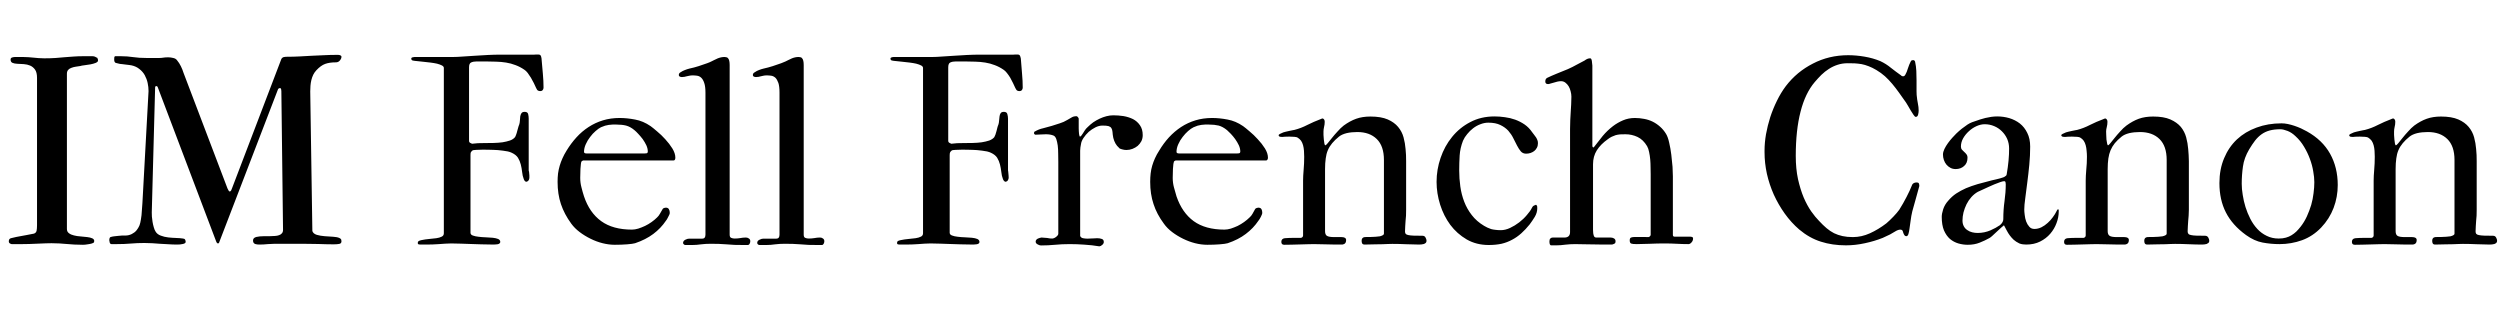 <svg xmlns="http://www.w3.org/2000/svg" xmlns:xlink="http://www.w3.org/1999/xlink" width="224.18" height="28.102"><path fill="black" d="M3.32 20.19L3.32 20.19L3.32 6.98Q3.32 6.49 3.14 6.24Q2.96 5.99 2.70 5.88Q2.44 5.77 2.13 5.75Q1.83 5.74 1.56 5.72Q1.30 5.71 1.13 5.64Q0.95 5.57 0.95 5.34L0.95 5.34Q0.95 5.19 1.10 5.15Q1.24 5.11 1.37 5.11L1.37 5.11L2.03 5.11Q2.32 5.11 2.56 5.13Q2.80 5.14 3.02 5.17Q3.23 5.19 3.46 5.21Q3.69 5.23 3.97 5.23L3.97 5.23Q4.55 5.23 4.98 5.20Q5.41 5.17 5.81 5.13Q6.21 5.10 6.61 5.07Q7.01 5.04 7.50 5.04L7.50 5.04L8.29 5.04Q8.45 5.04 8.55 5.10Q8.66 5.17 8.72 5.18L8.72 5.18Q8.77 5.31 8.78 5.32Q8.79 5.33 8.79 5.43L8.79 5.43Q8.79 5.55 8.58 5.64Q8.38 5.72 8.12 5.77Q7.85 5.82 7.58 5.85Q7.31 5.88 7.20 5.92L7.20 5.92Q7.01 5.95 6.80 5.98Q6.59 6.01 6.41 6.08Q6.23 6.14 6.12 6.26Q6 6.39 6 6.61L6 6.61L6 20.53Q6 20.78 6.18 20.91Q6.36 21.05 6.63 21.11Q6.90 21.18 7.22 21.20Q7.55 21.22 7.82 21.26Q8.09 21.29 8.27 21.37Q8.45 21.45 8.45 21.61L8.45 21.61Q8.45 21.74 8.38 21.77Q8.31 21.81 8.25 21.83L8.25 21.83Q8.09 21.88 7.85 21.91Q7.62 21.95 7.44 21.95L7.44 21.95Q7.02 21.95 6.67 21.93Q6.32 21.90 5.99 21.88Q5.66 21.86 5.33 21.83Q5.00 21.81 4.62 21.81L4.62 21.81Q4.43 21.81 4.10 21.82Q3.76 21.83 3.38 21.85Q3 21.87 2.63 21.88Q2.25 21.89 1.98 21.89L1.98 21.89L1.05 21.89Q1.00 21.89 0.89 21.83Q0.79 21.77 0.79 21.64L0.79 21.64Q0.79 21.41 0.98 21.36L0.98 21.36Q1.24 21.29 1.45 21.25Q1.65 21.21 1.88 21.17Q2.10 21.13 2.37 21.08Q2.64 21.04 3.04 20.95L3.04 20.95Q3.23 20.89 3.28 20.70Q3.32 20.50 3.32 20.19ZM12.94 21.79L12.94 21.79Q12.30 21.79 11.73 21.84Q11.16 21.89 10.46 21.89L10.46 21.89L10.00 21.89Q9.89 21.89 9.84 21.76Q9.80 21.62 9.80 21.55L9.80 21.55Q9.80 21.43 9.83 21.35Q9.86 21.26 9.94 21.25L9.94 21.25Q10.07 21.21 10.24 21.19Q10.42 21.16 10.61 21.15Q10.79 21.13 10.96 21.12Q11.13 21.12 11.26 21.12L11.26 21.12Q11.54 21.12 11.81 20.99Q12.07 20.86 12.23 20.67L12.23 20.67Q12.35 20.52 12.43 20.37Q12.52 20.23 12.58 19.97Q12.64 19.71 12.69 19.30Q12.73 18.89 12.77 18.22L12.77 18.22L13.32 8.17Q13.32 7.80 13.24 7.44Q13.16 7.07 12.98 6.74Q12.80 6.42 12.50 6.19Q12.21 5.95 11.79 5.86L11.79 5.86Q11.75 5.85 11.60 5.83Q11.45 5.81 11.27 5.79Q11.10 5.77 10.95 5.75Q10.79 5.73 10.75 5.73L10.75 5.73Q10.51 5.68 10.38 5.64Q10.24 5.59 10.24 5.34L10.24 5.34Q10.24 5.24 10.25 5.14Q10.27 5.04 10.35 5.04L10.35 5.04L10.83 5.04Q11.13 5.04 11.40 5.06Q11.66 5.09 11.93 5.12Q12.20 5.16 12.50 5.18Q12.80 5.20 13.16 5.20L13.16 5.20L14.27 5.20Q14.47 5.20 14.64 5.17Q14.81 5.14 15.09 5.14L15.09 5.14Q15.30 5.14 15.54 5.20Q15.77 5.25 15.88 5.41L15.88 5.41Q16.08 5.65 16.22 5.94Q16.36 6.22 16.46 6.54L16.46 6.54L20.40 16.90Q20.45 17.02 20.50 17.09Q20.54 17.17 20.60 17.17L20.60 17.17Q20.68 17.17 20.73 17.07Q20.78 16.98 20.80 16.90L20.80 16.90L25.23 5.29Q25.30 5.16 25.44 5.12Q25.57 5.09 25.73 5.09L25.73 5.09Q26.32 5.09 26.87 5.06Q27.41 5.04 27.96 5.00Q28.50 4.97 29.06 4.95Q29.61 4.92 30.23 4.92L30.23 4.92Q30.27 4.92 30.33 4.92Q30.40 4.92 30.46 4.94Q30.53 4.96 30.57 4.99Q30.62 5.03 30.62 5.09L30.62 5.09Q30.62 5.25 30.48 5.42Q30.34 5.59 30.13 5.59L30.13 5.59Q29.54 5.59 29.16 5.73Q28.77 5.87 28.37 6.30L28.37 6.30Q28.20 6.48 28.09 6.70Q27.98 6.93 27.92 7.18Q27.86 7.43 27.84 7.69Q27.82 7.96 27.82 8.20L27.82 8.20L28.01 20.72Q28.09 20.96 28.41 21.06Q28.72 21.15 29.11 21.18Q29.50 21.21 29.87 21.23Q30.23 21.25 30.43 21.34L30.43 21.34Q30.57 21.40 30.60 21.49Q30.62 21.57 30.62 21.64L30.62 21.64Q30.62 21.83 30.43 21.87Q30.23 21.91 29.91 21.91L29.91 21.91Q29.53 21.91 29.20 21.90Q28.88 21.89 28.55 21.88Q28.23 21.88 27.88 21.87Q27.53 21.86 27.09 21.86L27.09 21.86L25.30 21.86Q24.96 21.86 24.64 21.86Q24.33 21.87 24.01 21.89L24.01 21.89Q23.64 21.93 23.26 21.93L23.26 21.93Q23.17 21.93 23.07 21.92Q22.97 21.91 22.88 21.88Q22.79 21.84 22.74 21.77Q22.69 21.69 22.69 21.56L22.69 21.56Q22.69 21.33 22.98 21.25Q23.27 21.18 23.68 21.18L23.68 21.18L24.18 21.18Q24.42 21.18 24.64 21.16Q24.86 21.15 25.02 21.09Q25.18 21.04 25.28 20.92Q25.38 20.81 25.38 20.61L25.38 20.61L25.23 8.17Q25.23 8.11 25.21 8.00Q25.18 7.90 25.13 7.90L25.13 7.90Q25.04 7.90 25.00 7.93Q24.96 7.96 24.94 7.98L24.94 7.98L19.69 21.64Q19.64 21.83 19.55 21.83L19.55 21.83Q19.45 21.83 19.38 21.64L19.38 21.64L14.16 7.86Q14.12 7.72 14.02 7.72L14.02 7.72Q13.97 7.72 13.94 7.75Q13.91 7.77 13.91 7.86L13.91 7.86L13.61 19.05Q13.61 19.20 13.62 19.42Q13.64 19.65 13.68 19.90Q13.72 20.14 13.79 20.38Q13.85 20.61 13.96 20.78L13.96 20.78Q14.11 21.02 14.42 21.13Q14.73 21.25 15.09 21.29Q15.45 21.33 15.80 21.34Q16.16 21.35 16.41 21.39L16.41 21.39Q16.55 21.40 16.60 21.49Q16.65 21.59 16.65 21.69L16.65 21.69Q16.65 21.76 16.58 21.81Q16.50 21.86 16.39 21.88Q16.28 21.91 16.14 21.92Q16.00 21.93 15.88 21.93L15.88 21.93Q15.45 21.93 15.07 21.90Q14.70 21.88 14.34 21.86Q13.99 21.83 13.65 21.81Q13.31 21.79 12.94 21.79ZM39.80 20.92L39.80 20.92L39.80 6.09Q39.80 5.96 39.63 5.87Q39.46 5.78 39.19 5.71Q38.92 5.65 38.60 5.61Q38.27 5.57 37.97 5.54Q37.66 5.51 37.41 5.48Q37.15 5.46 37.03 5.43L37.03 5.43Q36.88 5.41 36.88 5.25L36.88 5.25Q36.88 5.17 36.99 5.14Q37.10 5.11 37.18 5.11L37.18 5.11L40.66 5.11Q40.99 5.11 41.50 5.07Q42 5.04 42.57 5.00Q43.15 4.97 43.75 4.93Q44.34 4.90 44.86 4.90L44.86 4.90L47.91 4.90Q47.92 4.89 48.05 4.89L48.05 4.89L48.29 4.89Q48.47 4.89 48.52 5.06Q48.57 5.23 48.57 5.37L48.57 5.37Q48.62 5.98 48.68 6.62Q48.74 7.25 48.74 7.86L48.74 7.86Q48.74 7.99 48.66 8.08Q48.59 8.17 48.45 8.17L48.45 8.17Q48.35 8.17 48.26 8.13Q48.16 8.09 48.08 7.90L48.08 7.90Q47.99 7.70 47.87 7.45Q47.75 7.21 47.61 6.97Q47.47 6.74 47.32 6.54Q47.17 6.35 47.03 6.26L47.03 6.26Q46.64 5.99 46.23 5.84Q45.82 5.68 45.38 5.61Q44.94 5.54 44.48 5.53Q44.03 5.51 43.55 5.51L43.55 5.51L42.74 5.51Q42.45 5.51 42.25 5.60Q42.06 5.68 42.06 6.04L42.06 6.04L42.06 12.62Q42.06 12.75 42.16 12.81Q42.27 12.87 42.33 12.89L42.33 12.89Q42.57 12.86 42.86 12.84Q43.14 12.83 43.41 12.83L43.41 12.83Q43.83 12.83 44.26 12.82Q44.68 12.81 45.06 12.76Q45.43 12.70 45.73 12.60Q46.03 12.49 46.18 12.30L46.18 12.30Q46.23 12.23 46.28 12.08Q46.34 11.93 46.38 11.75Q46.43 11.58 46.47 11.43Q46.51 11.27 46.55 11.20L46.55 11.20Q46.61 11.03 46.62 10.82Q46.63 10.62 46.65 10.44Q46.68 10.27 46.76 10.15Q46.84 10.03 47.05 10.03L47.05 10.03Q47.31 10.03 47.36 10.23Q47.41 10.43 47.41 10.64L47.41 10.64L47.41 15.14Q47.41 15.20 47.41 15.26Q47.41 15.33 47.44 15.40L47.44 15.40Q47.46 15.59 47.47 15.73Q47.47 15.88 47.47 15.93L47.47 15.93Q47.47 16.05 47.41 16.16Q47.34 16.27 47.21 16.30L47.21 16.30Q47.06 16.30 46.97 16.07L46.97 16.07Q46.85 15.76 46.82 15.42Q46.78 15.07 46.70 14.75Q46.62 14.43 46.45 14.15Q46.28 13.88 45.89 13.70L45.89 13.70Q45.75 13.63 45.54 13.58Q45.33 13.54 45.10 13.51Q44.87 13.48 44.65 13.46Q44.43 13.44 44.27 13.44L44.27 13.44Q44.21 13.44 43.93 13.43Q43.64 13.42 43.32 13.42L43.32 13.42Q42.98 13.42 42.70 13.44Q42.42 13.45 42.36 13.50L42.36 13.50Q42.26 13.59 42.22 13.66Q42.19 13.73 42.19 13.92L42.19 13.92L42.19 20.88Q42.20 21.05 42.40 21.12Q42.61 21.20 42.91 21.23Q43.21 21.27 43.55 21.28Q43.89 21.29 44.18 21.32Q44.47 21.35 44.67 21.43Q44.86 21.52 44.86 21.69L44.86 21.69Q44.86 21.79 44.79 21.83Q44.73 21.88 44.64 21.90Q44.54 21.91 44.44 21.92Q44.34 21.93 44.27 21.93L44.27 21.93Q43.65 21.93 43.16 21.91Q42.67 21.90 42.22 21.88Q41.78 21.87 41.36 21.85Q40.93 21.83 40.46 21.83L40.46 21.83Q40.20 21.83 39.93 21.85Q39.66 21.87 39.36 21.89L39.36 21.89Q38.81 21.93 38.25 21.93L38.25 21.93L37.66 21.93Q37.61 21.93 37.54 21.91Q37.46 21.89 37.46 21.79L37.46 21.79Q37.46 21.67 37.54 21.62Q37.61 21.57 37.80 21.53L37.80 21.53Q38.13 21.46 38.48 21.43Q38.84 21.40 39.13 21.36Q39.42 21.32 39.61 21.22Q39.80 21.13 39.80 20.92ZM60.40 14.39L60.40 14.39L52.29 14.39Q52.16 14.44 52.14 14.49Q52.11 14.54 52.09 14.70L52.09 14.70Q52.07 14.80 52.05 15.15Q52.03 15.50 52.03 15.95L52.03 15.95Q52.03 16.39 52.14 16.80Q52.24 17.21 52.37 17.61L52.37 17.61Q52.86 19.07 53.91 19.83Q54.96 20.59 56.67 20.59L56.67 20.59Q56.93 20.59 57.23 20.50Q57.54 20.40 57.84 20.26Q58.15 20.11 58.43 19.91Q58.71 19.71 58.92 19.50L58.92 19.50Q59.07 19.36 59.17 19.18Q59.27 19.00 59.43 18.73L59.43 18.73Q59.47 18.68 59.55 18.65Q59.64 18.62 59.70 18.62L59.70 18.62Q59.91 18.62 59.98 18.76Q60.06 18.89 60.06 19.09L60.06 19.09Q60.06 19.15 60.02 19.25Q59.98 19.35 59.92 19.45Q59.87 19.56 59.81 19.66Q59.74 19.76 59.71 19.80L59.71 19.80Q59.26 20.47 58.58 20.98Q57.90 21.49 56.95 21.81L56.95 21.81Q56.74 21.87 56.23 21.91Q55.72 21.95 55.13 21.95L55.13 21.95Q54.60 21.95 54.04 21.81Q53.48 21.67 52.96 21.41Q52.43 21.15 51.98 20.81Q51.53 20.47 51.23 20.06L51.23 20.06Q50.60 19.20 50.30 18.30Q50.00 17.41 50.00 16.31L50.00 16.31Q50.00 15.91 50.04 15.56Q50.09 15.20 50.19 14.86Q50.29 14.52 50.44 14.19Q50.59 13.85 50.81 13.50L50.81 13.50Q51.20 12.86 51.69 12.32Q52.18 11.78 52.78 11.39Q53.38 11.00 54.07 10.79Q54.76 10.58 55.56 10.58L55.56 10.58Q56.23 10.58 56.95 10.72Q57.67 10.85 58.34 11.31L58.34 11.31Q58.55 11.46 58.92 11.78Q59.30 12.09 59.66 12.49Q60.02 12.88 60.29 13.31Q60.56 13.75 60.56 14.14L60.56 14.14Q60.56 14.25 60.52 14.32Q60.48 14.39 60.40 14.39ZM52.59 13.76L52.59 13.76L57.81 13.76Q58.01 13.76 58.05 13.71Q58.09 13.65 58.09 13.59L58.09 13.59Q58.09 13.32 57.96 13.03Q57.82 12.74 57.63 12.47Q57.43 12.21 57.23 12Q57.04 11.79 56.89 11.67L56.89 11.67Q56.52 11.36 56.14 11.26Q55.77 11.17 55.29 11.17L55.29 11.17Q55.09 11.17 54.92 11.17Q54.75 11.18 54.59 11.20Q54.42 11.23 54.26 11.27Q54.09 11.32 53.89 11.41L53.89 11.41Q53.67 11.52 53.41 11.75Q53.14 11.98 52.92 12.28Q52.69 12.57 52.53 12.93Q52.37 13.28 52.37 13.62L52.37 13.62Q52.37 13.76 52.59 13.76ZM61.25 21.79L61.25 21.79Q61.25 21.68 61.32 21.60Q61.38 21.53 61.47 21.49Q61.56 21.45 61.65 21.42Q61.75 21.40 61.80 21.40L61.80 21.40L62.98 21.40Q63.26 21.40 63.26 21.04L63.26 21.04L63.26 8.31Q63.26 7.75 63.15 7.44Q63.05 7.13 62.88 6.97Q62.72 6.82 62.51 6.79Q62.31 6.76 62.11 6.76L62.11 6.76Q61.95 6.76 61.82 6.79Q61.69 6.81 61.58 6.84Q61.48 6.87 61.37 6.89Q61.27 6.91 61.15 6.91L61.15 6.91Q61.04 6.91 60.96 6.87Q60.87 6.83 60.87 6.73L60.87 6.73Q60.87 6.56 61.03 6.48L61.03 6.48Q61.22 6.35 61.42 6.28Q61.62 6.20 61.82 6.15Q62.03 6.09 62.24 6.05Q62.45 6 62.65 5.93L62.65 5.93Q63.16 5.75 63.41 5.67Q63.66 5.58 63.79 5.51Q63.93 5.45 64.03 5.39Q64.14 5.33 64.37 5.23L64.37 5.23Q64.68 5.11 64.97 5.11L64.97 5.11Q65.02 5.11 65.12 5.13Q65.23 5.14 65.29 5.23L65.29 5.23Q65.43 5.38 65.43 5.84L65.43 5.84L65.43 21.04Q65.43 21.28 65.57 21.33Q65.71 21.39 65.87 21.39L65.87 21.39Q66.14 21.39 66.38 21.35Q66.62 21.30 66.89 21.30L66.89 21.30Q67.04 21.30 67.16 21.39Q67.28 21.47 67.28 21.63L67.28 21.63Q67.28 21.75 67.22 21.86Q67.16 21.97 67.05 21.97L67.05 21.97L66.67 21.97Q66.23 21.97 65.87 21.96Q65.50 21.94 65.14 21.91Q64.79 21.89 64.45 21.87Q64.11 21.86 63.73 21.86L63.73 21.86Q63.27 21.86 62.87 21.91Q62.46 21.97 62.09 21.97L62.09 21.97L61.45 21.97Q61.38 21.97 61.32 21.91Q61.25 21.84 61.25 21.79ZM67.90 21.79L67.90 21.79Q67.90 21.68 67.96 21.60Q68.03 21.53 68.12 21.49Q68.20 21.45 68.30 21.42Q68.39 21.40 68.45 21.40L68.45 21.40L69.62 21.40Q69.90 21.40 69.90 21.04L69.90 21.04L69.90 8.31Q69.90 7.75 69.80 7.44Q69.69 7.13 69.53 6.97Q69.36 6.82 69.16 6.79Q68.95 6.76 68.75 6.76L68.75 6.76Q68.59 6.76 68.46 6.79Q68.33 6.81 68.23 6.84Q68.12 6.87 68.02 6.89Q67.91 6.91 67.79 6.91L67.79 6.91Q67.69 6.91 67.60 6.87Q67.51 6.83 67.51 6.73L67.51 6.73Q67.51 6.56 67.68 6.48L67.68 6.48Q67.86 6.35 68.06 6.28Q68.26 6.20 68.47 6.15Q68.67 6.09 68.88 6.05Q69.09 6 69.29 5.93L69.29 5.93Q69.81 5.75 70.05 5.67Q70.30 5.58 70.44 5.51Q70.57 5.45 70.68 5.39Q70.78 5.33 71.02 5.23L71.02 5.23Q71.32 5.11 71.61 5.11L71.61 5.11Q71.66 5.11 71.77 5.13Q71.87 5.14 71.93 5.23L71.93 5.23Q72.07 5.38 72.07 5.84L72.07 5.84L72.07 21.04Q72.07 21.28 72.21 21.33Q72.35 21.39 72.52 21.39L72.52 21.39Q72.79 21.39 73.03 21.35Q73.27 21.30 73.54 21.30L73.54 21.30Q73.69 21.30 73.80 21.39Q73.92 21.47 73.92 21.63L73.92 21.63Q73.92 21.75 73.86 21.86Q73.80 21.97 73.70 21.97L73.70 21.97L73.31 21.97Q72.88 21.97 72.51 21.96Q72.14 21.94 71.79 21.91Q71.44 21.89 71.10 21.87Q70.76 21.86 70.37 21.86L70.37 21.86Q69.91 21.86 69.51 21.91Q69.11 21.97 68.73 21.97L68.73 21.97L68.10 21.97Q68.03 21.97 67.96 21.91Q67.90 21.84 67.90 21.79ZM82.77 20.92L82.77 20.92L82.77 6.09Q82.77 5.96 82.60 5.87Q82.43 5.78 82.16 5.71Q81.89 5.65 81.57 5.61Q81.25 5.57 80.94 5.54Q80.64 5.51 80.38 5.48Q80.12 5.46 80.00 5.43L80.00 5.43Q79.85 5.41 79.85 5.25L79.85 5.25Q79.85 5.17 79.96 5.14Q80.07 5.11 80.16 5.11L80.16 5.11L83.64 5.11Q83.96 5.11 84.47 5.07Q84.97 5.04 85.55 5.00Q86.12 4.97 86.72 4.93Q87.32 4.90 87.83 4.90L87.83 4.90L90.88 4.90Q90.89 4.89 91.02 4.89L91.02 4.89L91.27 4.89Q91.44 4.89 91.49 5.06Q91.55 5.23 91.55 5.37L91.55 5.37Q91.59 5.98 91.65 6.62Q91.71 7.25 91.71 7.86L91.71 7.86Q91.71 7.99 91.63 8.08Q91.56 8.17 91.42 8.17L91.42 8.17Q91.32 8.17 91.23 8.13Q91.14 8.09 91.05 7.90L91.05 7.90Q90.96 7.70 90.84 7.45Q90.73 7.21 90.59 6.97Q90.45 6.74 90.29 6.54Q90.14 6.35 90 6.26L90 6.26Q89.61 5.99 89.20 5.84Q88.79 5.68 88.35 5.61Q87.91 5.54 87.46 5.53Q87 5.51 86.52 5.51L86.52 5.51L85.71 5.51Q85.42 5.51 85.22 5.60Q85.03 5.68 85.03 6.04L85.03 6.04L85.03 12.62Q85.03 12.75 85.14 12.81Q85.24 12.87 85.30 12.89L85.30 12.89Q85.55 12.86 85.83 12.84Q86.11 12.83 86.38 12.83L86.38 12.83Q86.80 12.83 87.23 12.82Q87.66 12.81 88.03 12.76Q88.41 12.70 88.71 12.60Q89.00 12.49 89.16 12.30L89.16 12.30Q89.20 12.23 89.26 12.08Q89.31 11.93 89.36 11.75Q89.40 11.58 89.44 11.43Q89.48 11.27 89.52 11.20L89.52 11.20Q89.58 11.03 89.59 10.82Q89.60 10.62 89.63 10.44Q89.65 10.27 89.73 10.15Q89.81 10.03 90.02 10.03L90.02 10.03Q90.28 10.03 90.33 10.23Q90.39 10.43 90.39 10.64L90.39 10.64L90.39 15.14Q90.39 15.20 90.39 15.26Q90.39 15.33 90.41 15.40L90.41 15.40Q90.43 15.59 90.44 15.73Q90.45 15.88 90.45 15.93L90.45 15.93Q90.45 16.05 90.38 16.16Q90.32 16.27 90.19 16.30L90.19 16.30Q90.04 16.30 89.94 16.07L89.94 16.07Q89.82 15.76 89.79 15.42Q89.75 15.07 89.67 14.75Q89.59 14.43 89.42 14.15Q89.25 13.88 88.86 13.70L88.86 13.70Q88.72 13.63 88.51 13.58Q88.30 13.54 88.07 13.51Q87.84 13.48 87.62 13.46Q87.40 13.44 87.25 13.44L87.25 13.44Q87.19 13.44 86.90 13.43Q86.61 13.42 86.30 13.42L86.30 13.42Q85.96 13.42 85.68 13.44Q85.39 13.45 85.34 13.50L85.34 13.50Q85.23 13.59 85.20 13.66Q85.16 13.73 85.16 13.92L85.16 13.92L85.16 20.88Q85.17 21.05 85.38 21.12Q85.58 21.20 85.88 21.23Q86.18 21.27 86.52 21.28Q86.86 21.29 87.15 21.32Q87.45 21.35 87.64 21.43Q87.83 21.52 87.83 21.69L87.83 21.69Q87.83 21.79 87.77 21.83Q87.70 21.88 87.61 21.90Q87.52 21.91 87.42 21.92Q87.32 21.93 87.25 21.93L87.25 21.93Q86.63 21.93 86.13 21.91Q85.64 21.90 85.20 21.88Q84.75 21.87 84.33 21.85Q83.91 21.83 83.44 21.83L83.44 21.83Q83.17 21.83 82.90 21.85Q82.63 21.87 82.34 21.89L82.34 21.89Q81.79 21.93 81.22 21.93L81.22 21.93L80.64 21.93Q80.58 21.93 80.51 21.91Q80.44 21.89 80.44 21.79L80.44 21.79Q80.44 21.67 80.51 21.62Q80.58 21.57 80.78 21.53L80.78 21.53Q81.11 21.46 81.46 21.43Q81.81 21.40 82.10 21.36Q82.39 21.32 82.58 21.22Q82.77 21.13 82.77 20.92ZM94.90 20.95L94.90 20.95L94.90 14.53Q94.90 14.18 94.89 13.79Q94.89 13.39 94.85 13.05Q94.80 12.71 94.72 12.47Q94.63 12.23 94.48 12.16L94.48 12.16Q94.20 12.04 93.79 12.04L93.79 12.04Q93.52 12.04 93.29 12.06Q93.06 12.08 92.87 12.08L92.87 12.08Q92.81 12.08 92.77 12.04Q92.72 11.99 92.72 11.94L92.72 11.94Q92.72 11.81 92.80 11.79L92.80 11.79Q93.16 11.58 93.54 11.50Q93.91 11.41 94.31 11.29L94.31 11.29Q94.66 11.18 95.03 11.06Q95.39 10.95 95.70 10.76L95.70 10.76Q95.91 10.65 96.08 10.54Q96.26 10.42 96.53 10.42L96.53 10.42Q96.60 10.42 96.66 10.51Q96.73 10.59 96.73 10.64L96.73 10.64L96.73 11.29Q96.73 11.38 96.73 11.51Q96.74 11.64 96.74 11.77Q96.75 11.89 96.76 12.01Q96.77 12.12 96.79 12.16L96.79 12.16Q96.80 12.21 96.82 12.23L96.82 12.23L96.83 12.25Q96.90 12.25 96.96 12.17Q97.02 12.09 97.10 11.97Q97.17 11.85 97.27 11.70Q97.37 11.54 97.54 11.39L97.54 11.39Q97.76 11.17 98.03 10.97Q98.31 10.78 98.61 10.64Q98.91 10.50 99.22 10.42Q99.53 10.34 99.83 10.34L99.83 10.34Q100.28 10.34 100.75 10.41Q101.21 10.49 101.60 10.68Q101.98 10.88 102.22 11.23Q102.47 11.58 102.47 12.12L102.47 12.12Q102.47 12.41 102.35 12.66Q102.22 12.90 102.02 13.08Q101.81 13.25 101.55 13.35Q101.29 13.45 101.00 13.45L101.00 13.45Q100.82 13.45 100.61 13.39Q100.39 13.34 100.34 13.25L100.34 13.25Q99.97 12.93 99.83 12.36L99.83 12.36Q99.77 12.05 99.76 11.83Q99.74 11.61 99.66 11.49Q99.59 11.37 99.41 11.31Q99.23 11.26 98.86 11.26L98.86 11.26Q98.55 11.26 98.23 11.42Q97.91 11.58 97.63 11.82Q97.36 12.07 97.16 12.37Q96.96 12.67 96.93 12.95L96.93 12.95Q96.87 13.21 96.86 13.51Q96.86 13.80 96.86 14.12L96.86 14.12L96.86 21.16Q96.93 21.32 97.11 21.36Q97.30 21.40 97.54 21.40L97.54 21.40Q97.61 21.40 97.73 21.39Q97.85 21.39 97.99 21.38Q98.12 21.38 98.23 21.37Q98.33 21.36 98.37 21.36L98.37 21.36Q98.64 21.36 98.81 21.43Q98.98 21.49 98.98 21.70L98.98 21.70Q98.98 21.84 98.84 21.96Q98.71 22.08 98.58 22.09L98.58 22.09Q97.93 21.98 97.26 21.94Q96.59 21.89 95.92 21.89L95.92 21.89Q95.21 21.89 94.61 21.95Q94.00 22.01 93.34 22.01L93.34 22.01Q93.21 22.01 93.04 21.91Q92.87 21.82 92.87 21.67L92.87 21.67Q92.87 21.57 92.93 21.50Q92.99 21.43 93.08 21.39Q93.16 21.35 93.25 21.33Q93.34 21.30 93.40 21.30L93.40 21.30Q93.53 21.30 93.65 21.32Q93.77 21.33 93.91 21.34L93.91 21.34Q94.02 21.36 94.14 21.38Q94.25 21.39 94.36 21.39L94.36 21.39Q94.43 21.39 94.52 21.35Q94.61 21.32 94.69 21.25Q94.78 21.19 94.84 21.11Q94.90 21.04 94.90 20.95ZM113.53 14.39L113.53 14.39L105.42 14.39Q105.29 14.44 105.27 14.49Q105.25 14.54 105.22 14.70L105.22 14.70Q105.20 14.80 105.18 15.15Q105.16 15.50 105.16 15.95L105.16 15.95Q105.16 16.39 105.27 16.80Q105.38 17.21 105.50 17.61L105.50 17.61Q106.00 19.07 107.04 19.83Q108.09 20.59 109.80 20.59L109.80 20.59Q110.06 20.59 110.37 20.50Q110.67 20.40 110.98 20.26Q111.28 20.11 111.56 19.91Q111.84 19.71 112.05 19.50L112.05 19.50Q112.21 19.36 112.31 19.18Q112.41 19.00 112.56 18.73L112.56 18.73Q112.61 18.68 112.69 18.65Q112.77 18.62 112.83 18.62L112.83 18.62Q113.04 18.62 113.12 18.76Q113.19 18.89 113.19 19.09L113.19 19.09Q113.19 19.15 113.15 19.25Q113.11 19.35 113.06 19.45Q113.00 19.56 112.94 19.66Q112.88 19.76 112.84 19.80L112.84 19.80Q112.39 20.47 111.71 20.98Q111.04 21.49 110.09 21.81L110.09 21.81Q109.88 21.87 109.37 21.91Q108.86 21.95 108.26 21.95L108.26 21.95Q107.73 21.95 107.17 21.81Q106.62 21.67 106.09 21.41Q105.56 21.15 105.11 20.81Q104.66 20.47 104.37 20.06L104.37 20.06Q103.73 19.20 103.44 18.30Q103.14 17.41 103.14 16.31L103.14 16.31Q103.14 15.91 103.18 15.56Q103.22 15.20 103.32 14.86Q103.42 14.52 103.57 14.19Q103.72 13.85 103.95 13.50L103.95 13.50Q104.33 12.86 104.82 12.32Q105.32 11.78 105.91 11.39Q106.51 11.00 107.20 10.79Q107.89 10.58 108.69 10.58L108.69 10.58Q109.36 10.58 110.08 10.72Q110.80 10.85 111.47 11.31L111.47 11.31Q111.68 11.46 112.05 11.78Q112.43 12.09 112.79 12.49Q113.16 12.88 113.43 13.31Q113.70 13.75 113.70 14.14L113.70 14.14Q113.70 14.25 113.65 14.32Q113.61 14.39 113.53 14.39ZM105.73 13.76L105.73 13.76L110.94 13.76Q111.14 13.76 111.18 13.71Q111.22 13.65 111.22 13.59L111.22 13.59Q111.22 13.32 111.09 13.03Q110.95 12.74 110.76 12.47Q110.57 12.21 110.37 12Q110.17 11.79 110.03 11.67L110.03 11.67Q109.65 11.36 109.28 11.26Q108.90 11.17 108.42 11.17L108.42 11.17Q108.22 11.17 108.05 11.17Q107.88 11.18 107.72 11.20Q107.55 11.23 107.39 11.27Q107.23 11.32 107.03 11.41L107.03 11.41Q106.80 11.52 106.54 11.75Q106.28 11.98 106.05 12.28Q105.82 12.57 105.66 12.93Q105.50 13.28 105.50 13.62L105.50 13.62Q105.50 13.76 105.73 13.76ZM124.10 20.95L124.10 20.95L124.10 14.34Q124.10 13.10 123.46 12.47Q122.82 11.84 121.71 11.84L121.71 11.84Q121.18 11.84 120.75 11.94Q120.32 12.05 120.07 12.25L120.07 12.25Q119.70 12.55 119.46 12.84Q119.21 13.14 119.07 13.47Q118.93 13.80 118.88 14.21Q118.82 14.63 118.82 15.16L118.82 15.16L118.82 20.73Q118.82 21.04 118.99 21.15Q119.17 21.26 119.63 21.26L119.63 21.26L120.29 21.26Q120.71 21.26 120.71 21.53L120.71 21.53Q120.71 21.88 120.38 21.93L120.38 21.93L119.74 21.93Q119.30 21.93 118.83 21.91Q118.37 21.89 117.82 21.89L117.82 21.89Q117.61 21.89 117.28 21.90Q116.94 21.91 116.57 21.92Q116.19 21.93 115.82 21.94Q115.44 21.95 115.16 21.95L115.16 21.95Q114.90 21.95 114.90 21.69L114.90 21.69Q114.90 21.40 115.21 21.36L115.21 21.36Q115.59 21.33 115.98 21.33L115.98 21.33L116.65 21.33Q116.71 21.33 116.78 21.27Q116.85 21.21 116.85 21.12L116.85 21.12L116.85 16.20Q116.85 15.80 116.90 15.22Q116.95 14.65 116.95 14.06L116.95 14.06Q116.95 13.78 116.93 13.52Q116.91 13.25 116.85 13.03Q116.79 12.80 116.67 12.62Q116.54 12.45 116.36 12.34L116.36 12.34Q116.30 12.29 116.07 12.27Q115.85 12.25 115.61 12.25L115.61 12.25Q115.41 12.25 115.22 12.26Q115.04 12.28 114.98 12.28L114.98 12.28Q114.76 12.28 114.70 12.22L114.70 12.22Q114.66 12.18 114.66 12.14L114.66 12.14Q114.66 12.06 114.77 12.01Q114.88 11.96 115.08 11.87L115.08 11.87Q115.15 11.85 115.30 11.81Q115.45 11.78 115.61 11.74Q115.77 11.71 115.90 11.68Q116.04 11.65 116.07 11.65L116.07 11.65Q116.66 11.50 117.24 11.20Q117.82 10.91 118.38 10.70L118.38 10.70Q118.44 10.66 118.52 10.64L118.52 10.64Q118.57 10.63 118.61 10.62L118.61 10.62Q118.79 10.69 118.79 10.92L118.79 10.92Q118.79 11.17 118.73 11.39Q118.68 11.61 118.68 11.79L118.68 11.79Q118.68 11.89 118.68 12.10Q118.69 12.30 118.71 12.51Q118.73 12.71 118.76 12.87Q118.79 13.03 118.85 13.03L118.85 13.03Q118.90 13.03 119.06 12.84Q119.21 12.64 119.44 12.37Q119.66 12.09 119.94 11.79Q120.21 11.48 120.49 11.26L120.49 11.26Q121.05 10.85 121.61 10.65Q122.17 10.45 122.89 10.45L122.89 10.45Q123.84 10.45 124.44 10.71Q125.03 10.97 125.37 11.38Q125.72 11.80 125.86 12.32Q126 12.84 126.04 13.36L126.04 13.36Q126.06 13.63 126.08 13.90Q126.09 14.18 126.09 14.45L126.09 14.45L126.09 18.81Q126.09 19.10 126.08 19.34Q126.06 19.58 126.04 19.81Q126.02 20.04 126.01 20.27Q125.99 20.50 125.99 20.75L125.99 20.75Q125.99 20.89 126.05 20.97Q126.12 21.05 126.29 21.08Q126.47 21.12 126.77 21.13Q127.08 21.14 127.55 21.14L127.55 21.14Q127.75 21.14 127.83 21.30Q127.92 21.46 127.92 21.59L127.92 21.59Q127.92 21.71 127.85 21.78Q127.78 21.84 127.68 21.88Q127.58 21.91 127.46 21.92Q127.35 21.93 127.24 21.93L127.24 21.93Q126.73 21.93 126.09 21.90Q125.45 21.87 124.85 21.87L124.85 21.87Q124.66 21.87 124.46 21.88Q124.25 21.89 123.97 21.90Q123.69 21.90 123.31 21.91Q122.93 21.93 122.38 21.93L122.38 21.93Q122.20 21.93 122.15 21.83Q122.10 21.74 122.10 21.59L122.10 21.59Q122.10 21.29 122.38 21.26L122.38 21.26Q122.51 21.25 122.64 21.25Q122.78 21.25 122.93 21.25L122.93 21.25Q123.15 21.25 123.36 21.23Q123.57 21.22 123.74 21.19Q123.90 21.15 124.00 21.09Q124.10 21.04 124.10 20.95ZM133.08 20.25L133.08 20.25Q133.23 20.34 133.38 20.41Q133.54 20.48 133.71 20.54Q133.89 20.59 134.10 20.61Q134.31 20.64 134.58 20.64L134.58 20.64Q134.98 20.64 135.41 20.44Q135.84 20.24 136.23 19.94Q136.62 19.64 136.92 19.28Q137.23 18.93 137.38 18.62L137.38 18.62Q137.44 18.49 137.54 18.44Q137.64 18.39 137.74 18.36L137.74 18.36Q137.82 18.42 137.84 18.50Q137.85 18.59 137.85 18.67L137.85 18.67Q137.85 19.07 137.63 19.44Q137.41 19.80 137.17 20.12L137.17 20.12Q136.80 20.58 136.42 20.92Q136.03 21.27 135.59 21.50Q135.15 21.74 134.64 21.86Q134.12 21.97 133.50 21.97L133.50 21.97Q132.39 21.97 131.52 21.47Q130.65 20.96 130.05 20.16Q129.46 19.36 129.14 18.35Q128.82 17.33 128.82 16.31L128.82 16.31Q128.82 15.21 129.18 14.16Q129.54 13.10 130.21 12.28Q130.88 11.45 131.84 10.95Q132.80 10.44 134.02 10.44L134.02 10.44Q134.47 10.44 134.95 10.51Q135.42 10.57 135.87 10.73Q136.31 10.89 136.71 11.16Q137.10 11.43 137.38 11.84L137.38 11.84Q137.47 11.98 137.57 12.09Q137.66 12.21 137.74 12.32Q137.81 12.43 137.86 12.56Q137.91 12.68 137.91 12.84L137.91 12.84Q137.91 13.07 137.82 13.24Q137.73 13.42 137.58 13.54Q137.44 13.65 137.24 13.72Q137.05 13.78 136.85 13.78L136.85 13.78Q136.56 13.78 136.38 13.58Q136.20 13.37 136.04 13.06Q135.88 12.75 135.70 12.39Q135.53 12.04 135.25 11.72Q134.96 11.41 134.54 11.21Q134.12 11.00 133.46 11.00L133.46 11.00Q133.10 11.00 132.75 11.14Q132.40 11.27 132.10 11.50Q131.80 11.73 131.57 12.02Q131.33 12.30 131.19 12.62L131.19 12.62Q130.93 13.29 130.89 13.95Q130.85 14.61 130.85 15.28L130.85 15.28Q130.85 16.01 130.95 16.72Q131.05 17.44 131.30 18.09Q131.55 18.74 131.98 19.29Q132.41 19.85 133.08 20.25ZM138.94 21.64L138.94 21.64Q138.94 21.46 139.03 21.38Q139.11 21.30 139.24 21.30L139.24 21.30L140.34 21.30Q140.79 21.27 140.79 20.81L140.79 20.81L140.79 11.57Q140.79 11.11 140.81 10.74Q140.82 10.37 140.85 10.03Q140.87 9.69 140.89 9.36Q140.91 9.04 140.91 8.67L140.91 8.67Q140.91 8.43 140.84 8.18Q140.78 7.93 140.66 7.73Q140.54 7.54 140.37 7.41Q140.20 7.28 139.98 7.28L139.98 7.28Q139.82 7.28 139.65 7.32Q139.49 7.36 139.33 7.41Q139.17 7.45 139.04 7.49Q138.91 7.54 138.82 7.54L138.82 7.54Q138.57 7.54 138.57 7.31L138.57 7.31Q138.57 7.22 138.60 7.13Q138.63 7.04 138.74 6.98L138.74 6.98Q139.09 6.81 139.58 6.61Q140.07 6.41 140.59 6.20L140.59 6.20Q141.04 6 141.37 5.81Q141.70 5.63 142.09 5.43L142.09 5.43Q142.22 5.33 142.34 5.28Q142.46 5.23 142.59 5.23L142.59 5.23Q142.70 5.23 142.73 5.41L142.73 5.41Q142.75 5.44 142.75 5.52Q142.76 5.60 142.77 5.70Q142.78 5.80 142.79 5.88Q142.79 5.96 142.79 6L142.79 6L142.79 13.07Q142.79 13.22 142.91 13.22L142.91 13.22Q143.32 12.68 143.72 12.19Q144.12 11.71 144.64 11.31L144.64 11.31Q145.05 11.00 145.54 10.79Q146.03 10.58 146.60 10.58L146.60 10.58Q147.02 10.58 147.43 10.66Q147.83 10.73 148.20 10.91Q148.56 11.09 148.86 11.36Q149.17 11.63 149.40 12.01L149.40 12.01Q149.57 12.29 149.68 12.80Q149.80 13.31 149.87 13.88Q149.94 14.44 149.98 14.96Q150.01 15.49 150.01 15.81L150.01 15.81L150.01 21.06Q150.01 21.22 150.15 21.22L150.15 21.22L151.51 21.22Q151.64 21.22 151.73 21.25Q151.82 21.28 151.82 21.39L151.82 21.39Q151.82 21.59 151.68 21.74Q151.55 21.89 151.41 21.89L151.41 21.89Q150.88 21.89 150.36 21.86Q149.85 21.83 149.24 21.83L149.24 21.83Q148.61 21.83 147.96 21.86Q147.30 21.89 146.77 21.89L146.77 21.89Q146.39 21.89 146.27 21.84Q146.14 21.79 146.14 21.55L146.14 21.55Q146.14 21.35 146.26 21.30Q146.38 21.25 146.63 21.25L146.63 21.25Q147 21.25 147.32 21.25Q147.63 21.26 147.82 21.26L147.82 21.26Q147.88 21.26 147.95 21.19Q148.02 21.12 148.02 21.06L148.02 21.06L148.02 15.64Q148.02 15.36 148.01 15.01Q148.01 14.66 147.98 14.31Q147.95 13.96 147.88 13.64Q147.82 13.32 147.70 13.11L147.70 13.11Q147.35 12.52 146.84 12.28Q146.33 12.04 145.76 12.04L145.76 12.04Q145.49 12.04 145.28 12.05Q145.07 12.07 144.88 12.12Q144.70 12.18 144.53 12.26Q144.36 12.34 144.18 12.48L144.18 12.48Q143.53 12.94 143.19 13.48Q142.85 14.02 142.85 14.73L142.85 14.73L142.85 20.61Q142.85 20.68 142.86 20.80Q142.86 20.92 142.89 21.03Q142.91 21.14 142.96 21.22Q143.02 21.30 143.12 21.30L143.12 21.30L144.42 21.30Q144.60 21.30 144.73 21.38Q144.87 21.46 144.87 21.64L144.87 21.64Q144.87 21.79 144.80 21.83Q144.73 21.88 144.56 21.93L144.56 21.93L143.73 21.93Q143.44 21.93 143.10 21.92Q142.76 21.91 142.42 21.91Q142.09 21.90 141.79 21.90Q141.48 21.89 141.26 21.89L141.26 21.89Q140.80 21.89 140.37 21.94Q139.95 22.00 139.57 22.00L139.57 22.00L139.10 22.00Q139.01 22.00 138.97 21.89Q138.94 21.79 138.94 21.64ZM158.23 13.66L158.23 13.66L158.23 13.50Q158.23 12.81 158.36 12.04Q158.50 11.27 158.74 10.51Q158.99 9.75 159.34 9.04Q159.69 8.32 160.14 7.72L160.14 7.72Q160.63 7.08 161.24 6.57Q161.86 6.06 162.57 5.70Q163.28 5.33 164.07 5.14Q164.87 4.95 165.73 4.95L165.73 4.95Q166.44 4.95 167.20 5.08Q167.96 5.21 168.61 5.48L168.61 5.48Q169.14 5.73 169.56 6.08Q169.99 6.42 170.47 6.76L170.47 6.76Q170.52 6.82 170.57 6.83Q170.63 6.84 170.67 6.84L170.67 6.84Q170.78 6.84 170.86 6.69L170.86 6.69Q170.99 6.47 171.09 6.12Q171.20 5.78 171.33 5.53L171.33 5.53Q171.38 5.43 171.43 5.41Q171.49 5.39 171.56 5.39L171.56 5.39Q171.64 5.39 171.69 5.45Q171.73 5.51 171.73 5.53L171.73 5.53Q171.82 5.94 171.84 6.35Q171.86 6.76 171.86 7.21L171.86 7.21L171.86 7.89Q171.86 8.04 171.86 8.19Q171.86 8.34 171.87 8.51L171.87 8.51Q171.91 8.95 171.98 9.28Q172.05 9.61 172.05 9.91L172.05 9.91Q172.05 10.09 172.00 10.28Q171.95 10.48 171.79 10.48L171.79 10.48Q171.71 10.48 171.59 10.30Q171.47 10.13 171.34 9.91Q171.21 9.69 171.09 9.48Q170.96 9.27 170.92 9.20L170.92 9.20Q170.59 8.73 170.29 8.31Q169.99 7.89 169.68 7.52Q169.37 7.15 169.03 6.84Q168.68 6.53 168.26 6.28L168.26 6.28Q167.89 6.06 167.57 5.94Q167.24 5.81 166.93 5.75Q166.62 5.70 166.31 5.68Q166.01 5.67 165.69 5.67L165.69 5.67Q165.20 5.67 164.78 5.81Q164.37 5.94 164.00 6.18Q163.64 6.41 163.33 6.71Q163.02 7.02 162.73 7.36L162.73 7.36Q161.88 8.36 161.46 10.01Q161.03 11.67 161.03 13.98L161.03 13.98Q161.03 15.13 161.23 16.06Q161.44 16.99 161.74 17.71Q162.05 18.43 162.42 18.96Q162.79 19.48 163.11 19.80L163.11 19.80Q163.46 20.18 163.79 20.46Q164.11 20.73 164.46 20.91Q164.81 21.08 165.22 21.17Q165.63 21.26 166.15 21.26L166.15 21.26Q166.93 21.26 167.68 20.92Q168.43 20.58 169.15 20.03L169.15 20.03Q169.30 19.91 169.46 19.75Q169.63 19.58 169.79 19.42Q169.95 19.25 170.08 19.10Q170.21 18.94 170.31 18.81L170.31 18.81Q170.68 18.22 170.96 17.67Q171.25 17.12 171.48 16.54L171.48 16.54Q171.60 16.36 171.89 16.36L171.89 16.36Q172.02 16.36 172.07 16.45Q172.11 16.55 172.11 16.68L172.11 16.68Q171.93 17.32 171.79 17.84Q171.64 18.36 171.48 18.95L171.48 18.95Q171.38 19.37 171.33 19.78Q171.28 20.18 171.23 20.49Q171.19 20.80 171.13 20.99Q171.07 21.18 170.94 21.18L170.94 21.18Q170.85 21.18 170.79 21.11Q170.73 21.04 170.67 20.88L170.67 20.88Q170.65 20.77 170.60 20.68Q170.54 20.59 170.41 20.59L170.41 20.59Q170.29 20.59 170.17 20.64Q170.06 20.68 169.90 20.78Q169.73 20.88 169.49 21.02Q169.24 21.15 168.83 21.33L168.83 21.33Q168.08 21.63 167.23 21.81Q166.37 22.00 165.53 22.00L165.53 22.00Q164.30 22.00 163.28 21.67Q162.26 21.35 161.34 20.58L161.34 20.58Q160.62 19.96 160.04 19.15Q159.47 18.35 159.06 17.45Q158.66 16.55 158.44 15.58Q158.23 14.61 158.23 13.66ZM179.70 20.20L179.70 20.20L179.64 20.25Q179.63 20.25 179.44 20.42Q179.26 20.59 179.04 20.79Q178.82 21 178.62 21.18Q178.42 21.35 178.37 21.36L178.37 21.36Q178.00 21.57 177.52 21.76Q177.05 21.95 176.45 21.95L176.45 21.95Q176.03 21.95 175.61 21.83Q175.20 21.71 174.86 21.43Q174.53 21.14 174.32 20.66Q174.12 20.18 174.12 19.44L174.12 19.44Q174.12 19.17 174.25 18.76Q174.39 18.34 174.70 18L174.70 18Q175.03 17.61 175.42 17.35Q175.82 17.09 176.29 16.88Q176.77 16.68 177.34 16.51Q177.91 16.35 178.62 16.17L178.62 16.17Q178.78 16.14 178.97 16.09Q179.16 16.04 179.33 16.00Q179.50 15.95 179.62 15.91Q179.74 15.87 179.78 15.83L179.78 15.83Q179.84 15.79 179.89 15.75Q179.94 15.71 179.95 15.59L179.95 15.59Q180 15.32 180.04 15.01Q180.08 14.71 180.11 14.40Q180.14 14.10 180.15 13.82Q180.16 13.54 180.16 13.31L180.16 13.31Q180.16 12.86 179.99 12.46Q179.81 12.06 179.51 11.77Q179.21 11.47 178.82 11.31Q178.42 11.14 177.97 11.14L177.97 11.14Q177.62 11.14 177.24 11.31Q176.86 11.48 176.55 11.77Q176.24 12.05 176.04 12.40Q175.84 12.76 175.84 13.14L175.84 13.14Q175.84 13.31 175.93 13.42Q176.03 13.52 176.13 13.62Q176.24 13.71 176.33 13.83Q176.43 13.95 176.43 14.14L176.43 14.14Q176.43 14.63 176.12 14.89Q175.82 15.16 175.37 15.16L175.37 15.16Q175.10 15.16 174.90 15.05Q174.69 14.94 174.54 14.76Q174.39 14.58 174.31 14.34Q174.23 14.11 174.23 13.86L174.23 13.86Q174.23 13.63 174.36 13.36Q174.49 13.09 174.68 12.83Q174.87 12.57 175.07 12.35Q175.28 12.12 175.42 11.98L175.42 11.98Q175.68 11.73 175.92 11.54Q176.16 11.36 176.43 11.17L176.43 11.17Q176.63 11.04 176.84 10.96Q177.05 10.88 177.25 10.82L177.25 10.82Q177.36 10.77 177.57 10.71Q177.77 10.64 178.03 10.58Q178.28 10.52 178.55 10.48Q178.83 10.44 179.09 10.44L179.09 10.44Q179.64 10.44 180.17 10.59Q180.70 10.75 181.12 11.07Q181.54 11.40 181.79 11.92Q182.05 12.43 182.05 13.15L182.05 13.15Q182.05 13.95 181.97 14.78Q181.89 15.61 181.79 16.37Q181.69 17.13 181.61 17.77Q181.52 18.40 181.52 18.79L181.52 18.79Q181.52 18.98 181.56 19.28Q181.59 19.58 181.69 19.86Q181.79 20.13 181.97 20.33Q182.14 20.53 182.43 20.53L182.43 20.53Q182.75 20.53 183.06 20.38Q183.36 20.23 183.62 19.99Q183.88 19.76 184.08 19.48Q184.29 19.20 184.42 18.93L184.42 18.93Q184.44 18.88 184.47 18.83Q184.50 18.77 184.56 18.77L184.56 18.77Q184.61 18.77 184.61 18.86L184.61 18.86L184.61 18.97Q184.61 19.49 184.41 20.01Q184.22 20.53 183.85 20.96Q183.48 21.39 182.94 21.66Q182.40 21.93 181.70 21.93L181.70 21.93Q181.57 21.93 181.40 21.91Q181.23 21.89 181.08 21.83L181.08 21.83Q180.77 21.68 180.57 21.50Q180.38 21.32 180.23 21.12Q180.08 20.92 179.96 20.69Q179.84 20.46 179.70 20.20ZM175.98 19.78L175.98 19.78Q175.98 20.07 176.10 20.29Q176.21 20.50 176.41 20.63Q176.60 20.77 176.85 20.83Q177.09 20.89 177.34 20.89L177.34 20.89Q177.64 20.89 177.93 20.83Q178.22 20.77 178.48 20.66Q178.73 20.55 178.95 20.43Q179.17 20.31 179.34 20.19L179.34 20.19Q179.64 19.93 179.64 19.66L179.64 19.66Q179.64 18.80 179.75 18.03Q179.86 17.26 179.86 16.52L179.86 16.52Q179.86 16.44 179.84 16.35Q179.82 16.25 179.73 16.25L179.73 16.25Q179.63 16.25 179.53 16.28Q179.43 16.31 179.34 16.34L179.34 16.34Q178.83 16.52 178.34 16.75Q177.84 16.97 177.36 17.20L177.36 17.20Q177.04 17.38 176.78 17.67Q176.52 17.96 176.34 18.32Q176.17 18.67 176.07 19.05Q175.98 19.43 175.98 19.78ZM194.29 20.95L194.29 20.95L194.29 14.34Q194.29 13.10 193.65 12.47Q193.01 11.84 191.89 11.84L191.89 11.84Q191.37 11.84 190.93 11.94Q190.50 12.05 190.25 12.25L190.25 12.25Q189.88 12.55 189.64 12.84Q189.40 13.14 189.26 13.47Q189.12 13.80 189.06 14.21Q189 14.63 189 15.16L189 15.16L189 20.73Q189 21.04 189.18 21.15Q189.35 21.26 189.81 21.26L189.81 21.26L190.48 21.26Q190.90 21.26 190.90 21.53L190.90 21.53Q190.90 21.88 190.56 21.93L190.56 21.93L189.93 21.93Q189.48 21.93 189.02 21.91Q188.55 21.89 188.00 21.89L188.00 21.89Q187.79 21.89 187.46 21.90Q187.13 21.91 186.75 21.92Q186.38 21.93 186 21.94Q185.63 21.95 185.34 21.95L185.34 21.95Q185.09 21.95 185.09 21.69L185.09 21.69Q185.09 21.40 185.39 21.36L185.39 21.36Q185.78 21.33 186.16 21.33L186.16 21.33L186.83 21.33Q186.89 21.33 186.96 21.27Q187.03 21.21 187.03 21.12L187.03 21.12L187.03 16.20Q187.03 15.80 187.08 15.22Q187.14 14.65 187.14 14.06L187.14 14.06Q187.14 13.78 187.11 13.52Q187.09 13.25 187.03 13.03Q186.97 12.80 186.85 12.62Q186.73 12.45 186.54 12.34L186.54 12.34Q186.48 12.29 186.26 12.27Q186.04 12.25 185.79 12.25L185.79 12.25Q185.59 12.25 185.41 12.26Q185.23 12.28 185.17 12.28L185.17 12.28Q184.95 12.28 184.89 12.22L184.89 12.22Q184.84 12.18 184.84 12.14L184.84 12.14Q184.84 12.06 184.95 12.01Q185.06 11.96 185.26 11.87L185.26 11.87Q185.33 11.85 185.48 11.81Q185.64 11.78 185.79 11.74Q185.95 11.71 186.09 11.68Q186.22 11.65 186.26 11.65L186.26 11.65Q186.84 11.50 187.42 11.20Q188.00 10.91 188.57 10.70L188.57 10.70Q188.63 10.66 188.71 10.64L188.71 10.64Q188.75 10.63 188.79 10.62L188.79 10.62Q188.98 10.69 188.98 10.92L188.98 10.92Q188.98 11.17 188.92 11.39Q188.86 11.61 188.86 11.79L188.86 11.79Q188.86 11.89 188.87 12.10Q188.87 12.30 188.89 12.51Q188.92 12.71 188.95 12.87Q188.98 13.03 189.04 13.03L189.04 13.03Q189.08 13.03 189.24 12.84Q189.40 12.64 189.62 12.37Q189.84 12.09 190.12 11.79Q190.39 11.48 190.68 11.26L190.68 11.26Q191.24 10.85 191.79 10.65Q192.35 10.45 193.08 10.45L193.08 10.45Q194.03 10.45 194.62 10.71Q195.21 10.97 195.56 11.38Q195.90 11.80 196.04 12.32Q196.18 12.84 196.22 13.36L196.22 13.36Q196.24 13.63 196.26 13.90Q196.28 14.18 196.28 14.45L196.28 14.45L196.28 18.81Q196.28 19.10 196.26 19.34Q196.24 19.58 196.22 19.81Q196.21 20.04 196.19 20.27Q196.17 20.50 196.17 20.75L196.17 20.75Q196.17 20.89 196.24 20.97Q196.30 21.05 196.48 21.08Q196.65 21.12 196.96 21.13Q197.26 21.14 197.73 21.14L197.73 21.14Q197.93 21.14 198.02 21.30Q198.11 21.46 198.11 21.59L198.11 21.59Q198.11 21.71 198.04 21.78Q197.96 21.84 197.87 21.88Q197.77 21.91 197.65 21.92Q197.53 21.93 197.43 21.93L197.43 21.93Q196.91 21.93 196.27 21.90Q195.63 21.87 195.04 21.87L195.04 21.87Q194.85 21.87 194.64 21.88Q194.44 21.89 194.16 21.90Q193.88 21.90 193.49 21.91Q193.11 21.93 192.56 21.93L192.56 21.93Q192.39 21.93 192.33 21.83Q192.28 21.74 192.28 21.59L192.28 21.59Q192.28 21.29 192.56 21.26L192.56 21.26Q192.69 21.25 192.83 21.25Q192.96 21.25 193.11 21.25L193.11 21.25Q193.34 21.25 193.55 21.23Q193.76 21.22 193.92 21.19Q194.09 21.15 194.19 21.09Q194.29 21.04 194.29 20.95ZM199.02 16.42L199.02 16.42Q199.02 15.18 199.44 14.19Q199.85 13.20 200.59 12.50Q201.33 11.81 202.35 11.44Q203.37 11.06 204.59 11.06L204.59 11.06Q204.86 11.06 205.15 11.12Q205.44 11.18 205.74 11.28Q206.04 11.38 206.33 11.51Q206.61 11.64 206.86 11.78L206.86 11.78Q208.25 12.55 208.94 13.78Q209.63 15.01 209.63 16.59L209.63 16.59Q209.63 17.66 209.26 18.64Q208.89 19.62 208.14 20.41L208.14 20.41Q207.39 21.19 206.43 21.54Q205.46 21.89 204.41 21.89L204.41 21.89Q203.64 21.89 202.89 21.75Q202.15 21.61 201.41 21.08L201.41 21.08Q200.18 20.19 199.60 19.05Q199.02 17.92 199.02 16.42ZM201.02 16.48L201.02 16.48Q201.02 16.95 201.11 17.48Q201.19 18.02 201.36 18.57Q201.53 19.11 201.79 19.62Q202.05 20.13 202.42 20.53Q202.78 20.92 203.26 21.15Q203.74 21.39 204.33 21.39L204.33 21.39Q204.70 21.39 204.98 21.31Q205.27 21.23 205.49 21.09Q205.72 20.95 205.92 20.76Q206.11 20.57 206.30 20.33L206.30 20.33Q206.63 19.91 206.86 19.41Q207.09 18.90 207.25 18.38Q207.40 17.85 207.46 17.33Q207.53 16.80 207.53 16.34L207.53 16.34Q207.53 15.89 207.43 15.35Q207.34 14.80 207.13 14.24Q206.93 13.69 206.61 13.16Q206.30 12.63 205.85 12.22L205.85 12.22Q205.51 11.89 205.13 11.74Q204.74 11.59 204.49 11.59L204.49 11.59Q203.94 11.59 203.53 11.70Q203.12 11.81 202.80 12.04Q202.49 12.26 202.22 12.60Q201.96 12.94 201.69 13.39L201.69 13.39Q201.23 14.17 201.13 14.93Q201.02 15.69 201.02 16.48ZM220.10 20.95L220.10 20.95L220.10 14.34Q220.10 13.10 219.46 12.47Q218.82 11.84 217.71 11.84L217.71 11.84Q217.18 11.84 216.75 11.94Q216.32 12.05 216.07 12.25L216.07 12.25Q215.70 12.55 215.46 12.84Q215.21 13.14 215.07 13.47Q214.93 13.80 214.88 14.21Q214.82 14.63 214.82 15.16L214.82 15.16L214.82 20.73Q214.82 21.04 214.99 21.15Q215.17 21.26 215.63 21.26L215.63 21.26L216.29 21.26Q216.71 21.26 216.71 21.53L216.71 21.53Q216.71 21.88 216.38 21.93L216.38 21.93L215.74 21.93Q215.30 21.93 214.83 21.91Q214.37 21.89 213.82 21.89L213.82 21.89Q213.61 21.89 213.28 21.90Q212.94 21.91 212.57 21.92Q212.19 21.93 211.82 21.94Q211.44 21.95 211.16 21.95L211.16 21.95Q210.90 21.95 210.90 21.69L210.90 21.69Q210.90 21.40 211.21 21.36L211.21 21.36Q211.59 21.33 211.98 21.33L211.98 21.33L212.65 21.33Q212.71 21.33 212.78 21.27Q212.85 21.21 212.85 21.12L212.85 21.12L212.85 16.20Q212.85 15.80 212.90 15.22Q212.95 14.65 212.95 14.06L212.95 14.06Q212.95 13.78 212.93 13.52Q212.91 13.25 212.85 13.03Q212.79 12.80 212.67 12.62Q212.54 12.45 212.36 12.34L212.36 12.34Q212.30 12.29 212.07 12.27Q211.85 12.25 211.61 12.25L211.61 12.25Q211.41 12.25 211.22 12.26Q211.04 12.28 210.98 12.28L210.98 12.28Q210.76 12.28 210.70 12.22L210.70 12.22Q210.66 12.18 210.66 12.14L210.66 12.14Q210.66 12.06 210.77 12.01Q210.88 11.96 211.08 11.87L211.08 11.87Q211.15 11.85 211.30 11.81Q211.45 11.78 211.61 11.74Q211.77 11.71 211.90 11.68Q212.04 11.65 212.07 11.65L212.07 11.65Q212.66 11.50 213.24 11.20Q213.82 10.91 214.38 10.70L214.38 10.70Q214.44 10.66 214.52 10.64L214.52 10.64Q214.57 10.63 214.61 10.62L214.61 10.62Q214.79 10.69 214.79 10.92L214.79 10.92Q214.79 11.17 214.73 11.39Q214.68 11.61 214.68 11.79L214.68 11.79Q214.68 11.89 214.68 12.10Q214.69 12.30 214.71 12.51Q214.73 12.71 214.76 12.87Q214.79 13.03 214.85 13.03L214.85 13.03Q214.90 13.03 215.06 12.84Q215.21 12.64 215.44 12.37Q215.66 12.09 215.94 11.79Q216.21 11.48 216.49 11.26L216.49 11.26Q217.05 10.85 217.61 10.65Q218.17 10.45 218.89 10.45L218.89 10.45Q219.84 10.45 220.44 10.71Q221.03 10.97 221.37 11.38Q221.72 11.80 221.86 12.32Q222 12.84 222.04 13.36L222.04 13.36Q222.06 13.63 222.08 13.90Q222.09 14.18 222.09 14.45L222.09 14.45L222.09 18.81Q222.09 19.10 222.08 19.34Q222.06 19.58 222.04 19.81Q222.02 20.04 222.01 20.27Q221.99 20.50 221.99 20.75L221.99 20.75Q221.99 20.89 222.05 20.97Q222.12 21.05 222.29 21.08Q222.47 21.12 222.77 21.13Q223.08 21.14 223.55 21.14L223.55 21.14Q223.75 21.14 223.83 21.30Q223.92 21.46 223.92 21.59L223.92 21.59Q223.92 21.71 223.85 21.78Q223.78 21.84 223.68 21.88Q223.58 21.91 223.46 21.92Q223.35 21.93 223.24 21.93L223.24 21.93Q222.73 21.93 222.09 21.90Q221.45 21.87 220.85 21.87L220.85 21.87Q220.66 21.87 220.46 21.88Q220.25 21.89 219.97 21.90Q219.69 21.90 219.31 21.91Q218.93 21.93 218.38 21.93L218.38 21.93Q218.20 21.93 218.15 21.83Q218.10 21.74 218.10 21.59L218.10 21.59Q218.10 21.29 218.38 21.26L218.38 21.26Q218.51 21.25 218.64 21.25Q218.78 21.25 218.93 21.25L218.93 21.25Q219.15 21.25 219.36 21.23Q219.57 21.22 219.74 21.19Q219.90 21.15 220.00 21.09Q220.10 21.04 220.10 20.95Z"/></svg>